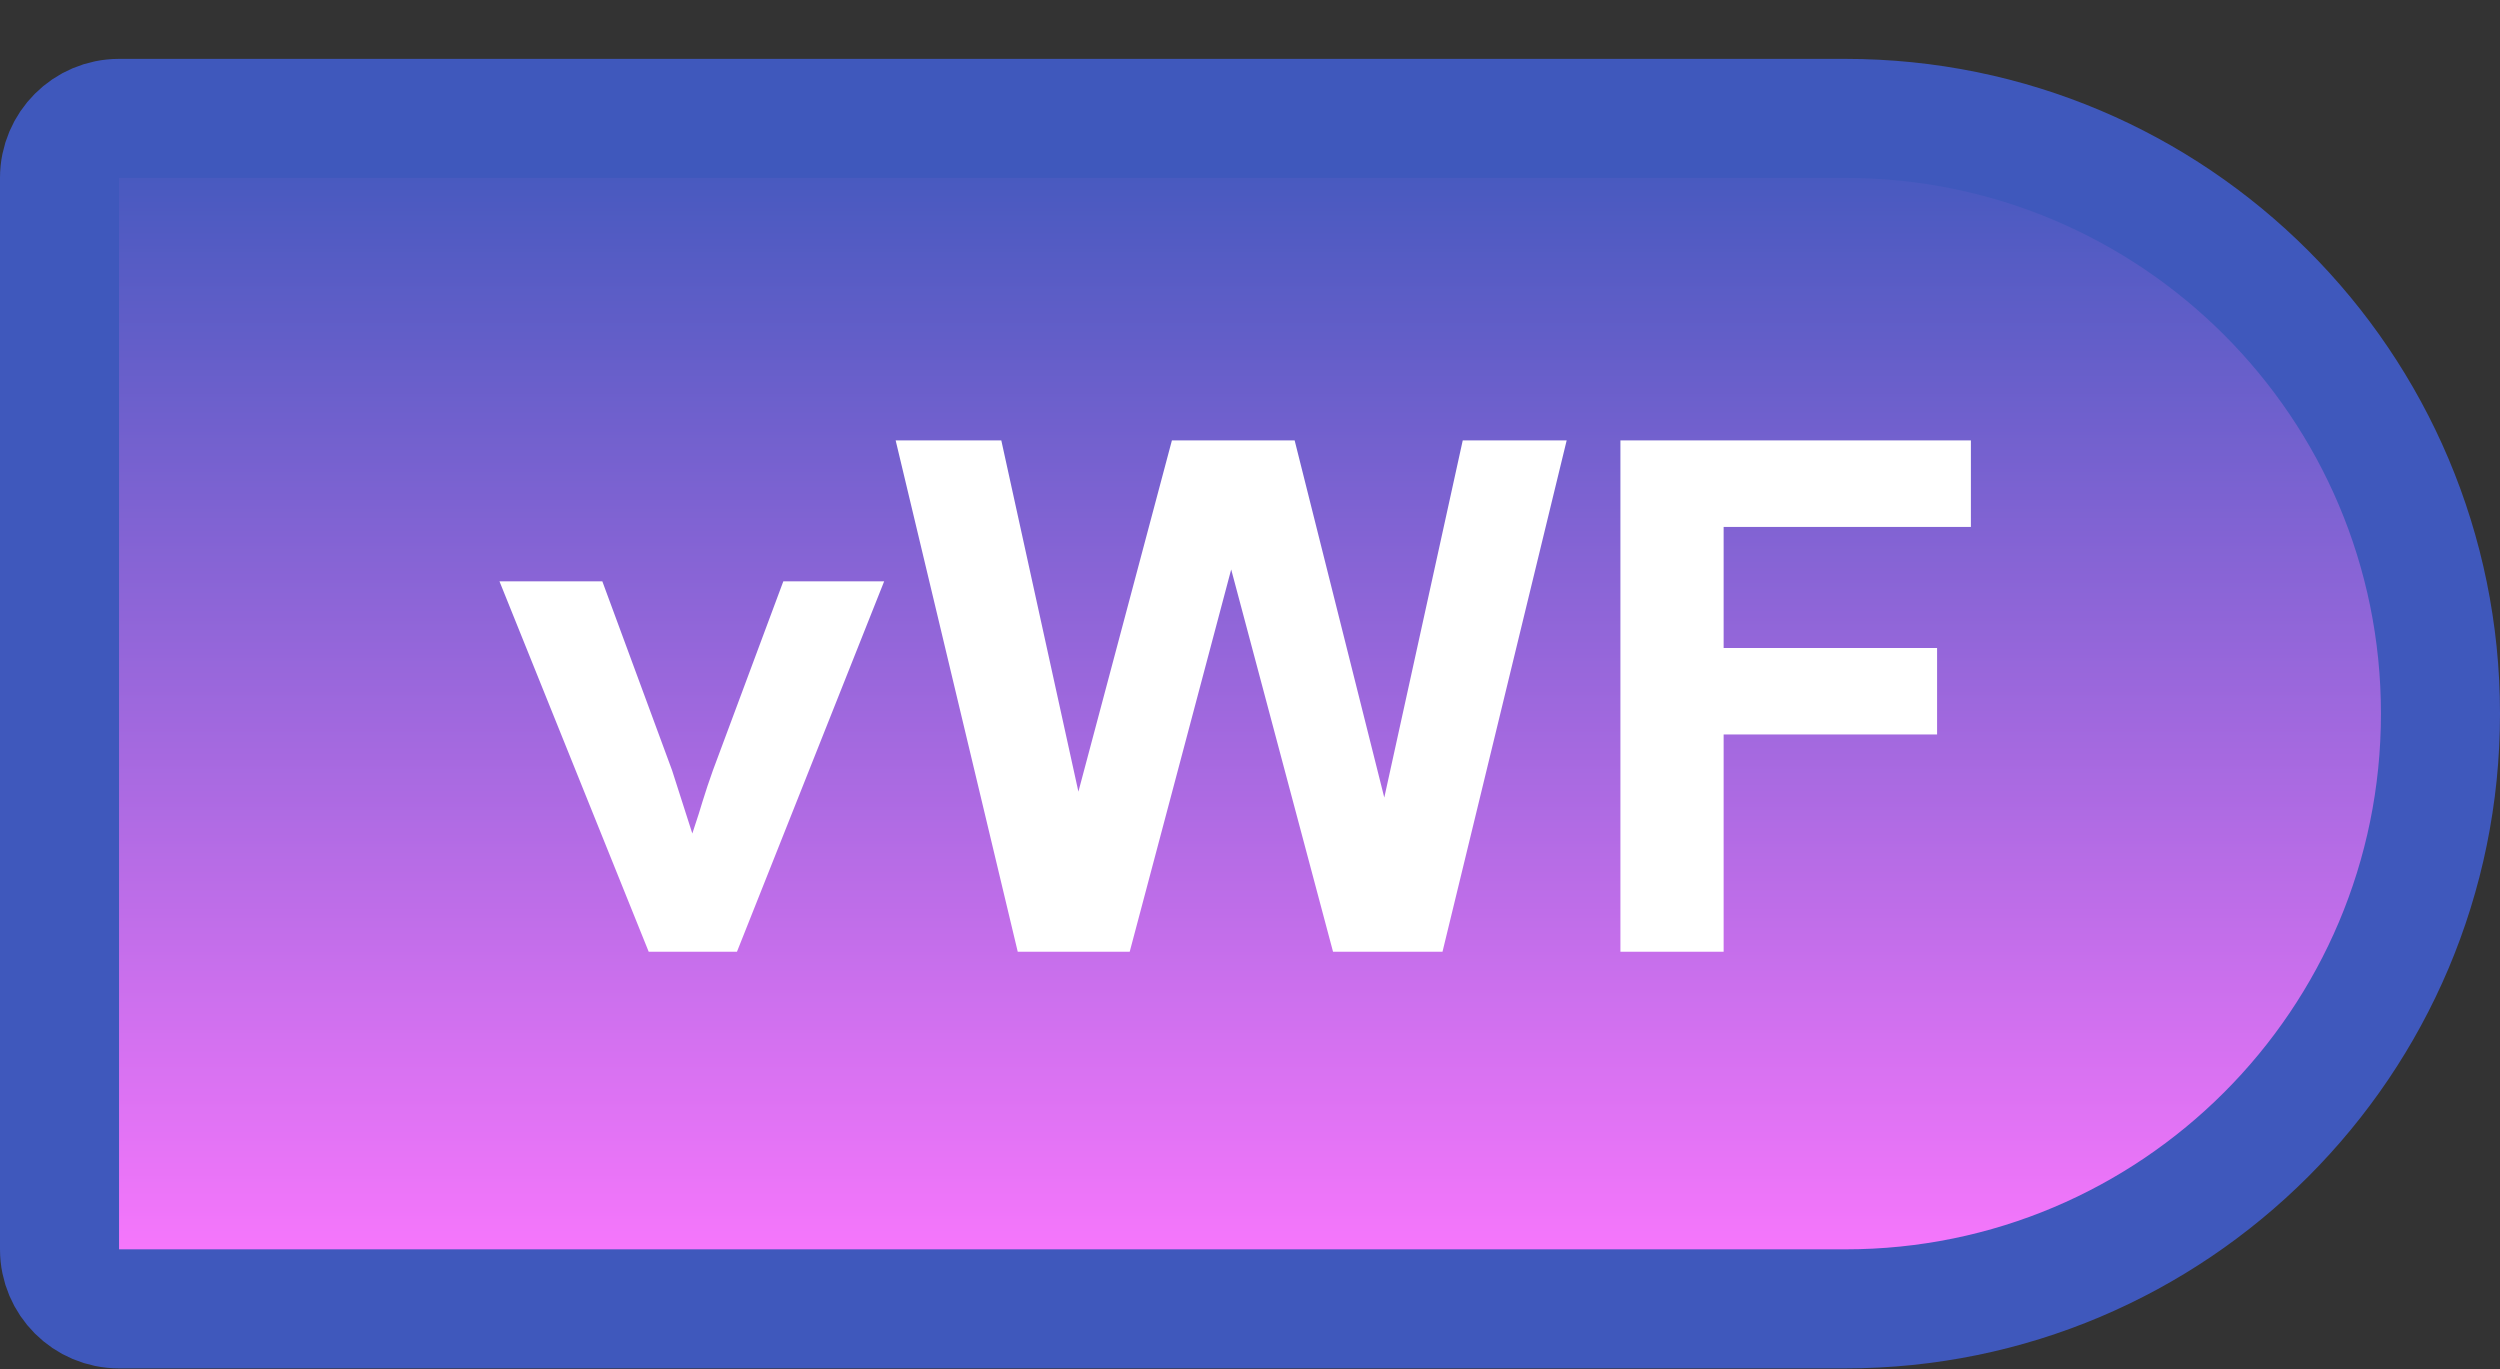 <svg width="42" height="23" viewBox="0 0 42 23" fill="none" xmlns="http://www.w3.org/2000/svg">
<rect x="0" y="0" width="42" height="23" fill="#333333" stroke="none"/>
<path d="M1 2.989C1 2.437 1.448 1.989 2 1.989H31C36.523 1.989 41 6.466 41 11.989C41 17.512 36.523 21.989 31 21.989H2C1.448 21.989 1 21.541 1 20.989V2.989Z" fill="url(#paint0_linear_85_2143)"/>
<path d="M1 2.989C1 2.437 1.448 1.989 2 1.989H31C36.523 1.989 41 6.466 41 11.989C41 17.512 36.523 21.989 31 21.989H2C1.448 21.989 1 21.541 1 20.989V2.989Z" stroke="#3F58BC" stroke-width="2" stroke-linejoin="round"/>
<path d="M10.898 15.989L8.391 9.766H10.119L11.291 12.942L11.631 14.003C11.721 13.733 11.777 13.555 11.801 13.47C11.855 13.294 11.914 13.118 11.977 12.942L13.16 9.766H14.854L12.381 15.989H10.898ZM17.098 15.989L15.047 7.399H16.822L18.117 13.3L19.688 7.399H21.75L23.256 13.399L24.574 7.399H26.32L24.234 15.989H22.395L20.684 9.567L18.979 15.989H17.098ZM27.223 15.989V7.399H33.111V8.852H28.957V10.886H32.543V12.339H28.957V15.989H27.223Z" fill="white"/>
<defs>
<linearGradient id="paint0_linear_85_2143" x1="21" y1="1.989" x2="21" y2="21.989" gradientUnits="userSpaceOnUse">
<stop stop-color="#3F58BC"/>
<stop offset="1" stop-color="#FF78FF"/>
</linearGradient>
</defs>
</svg>
